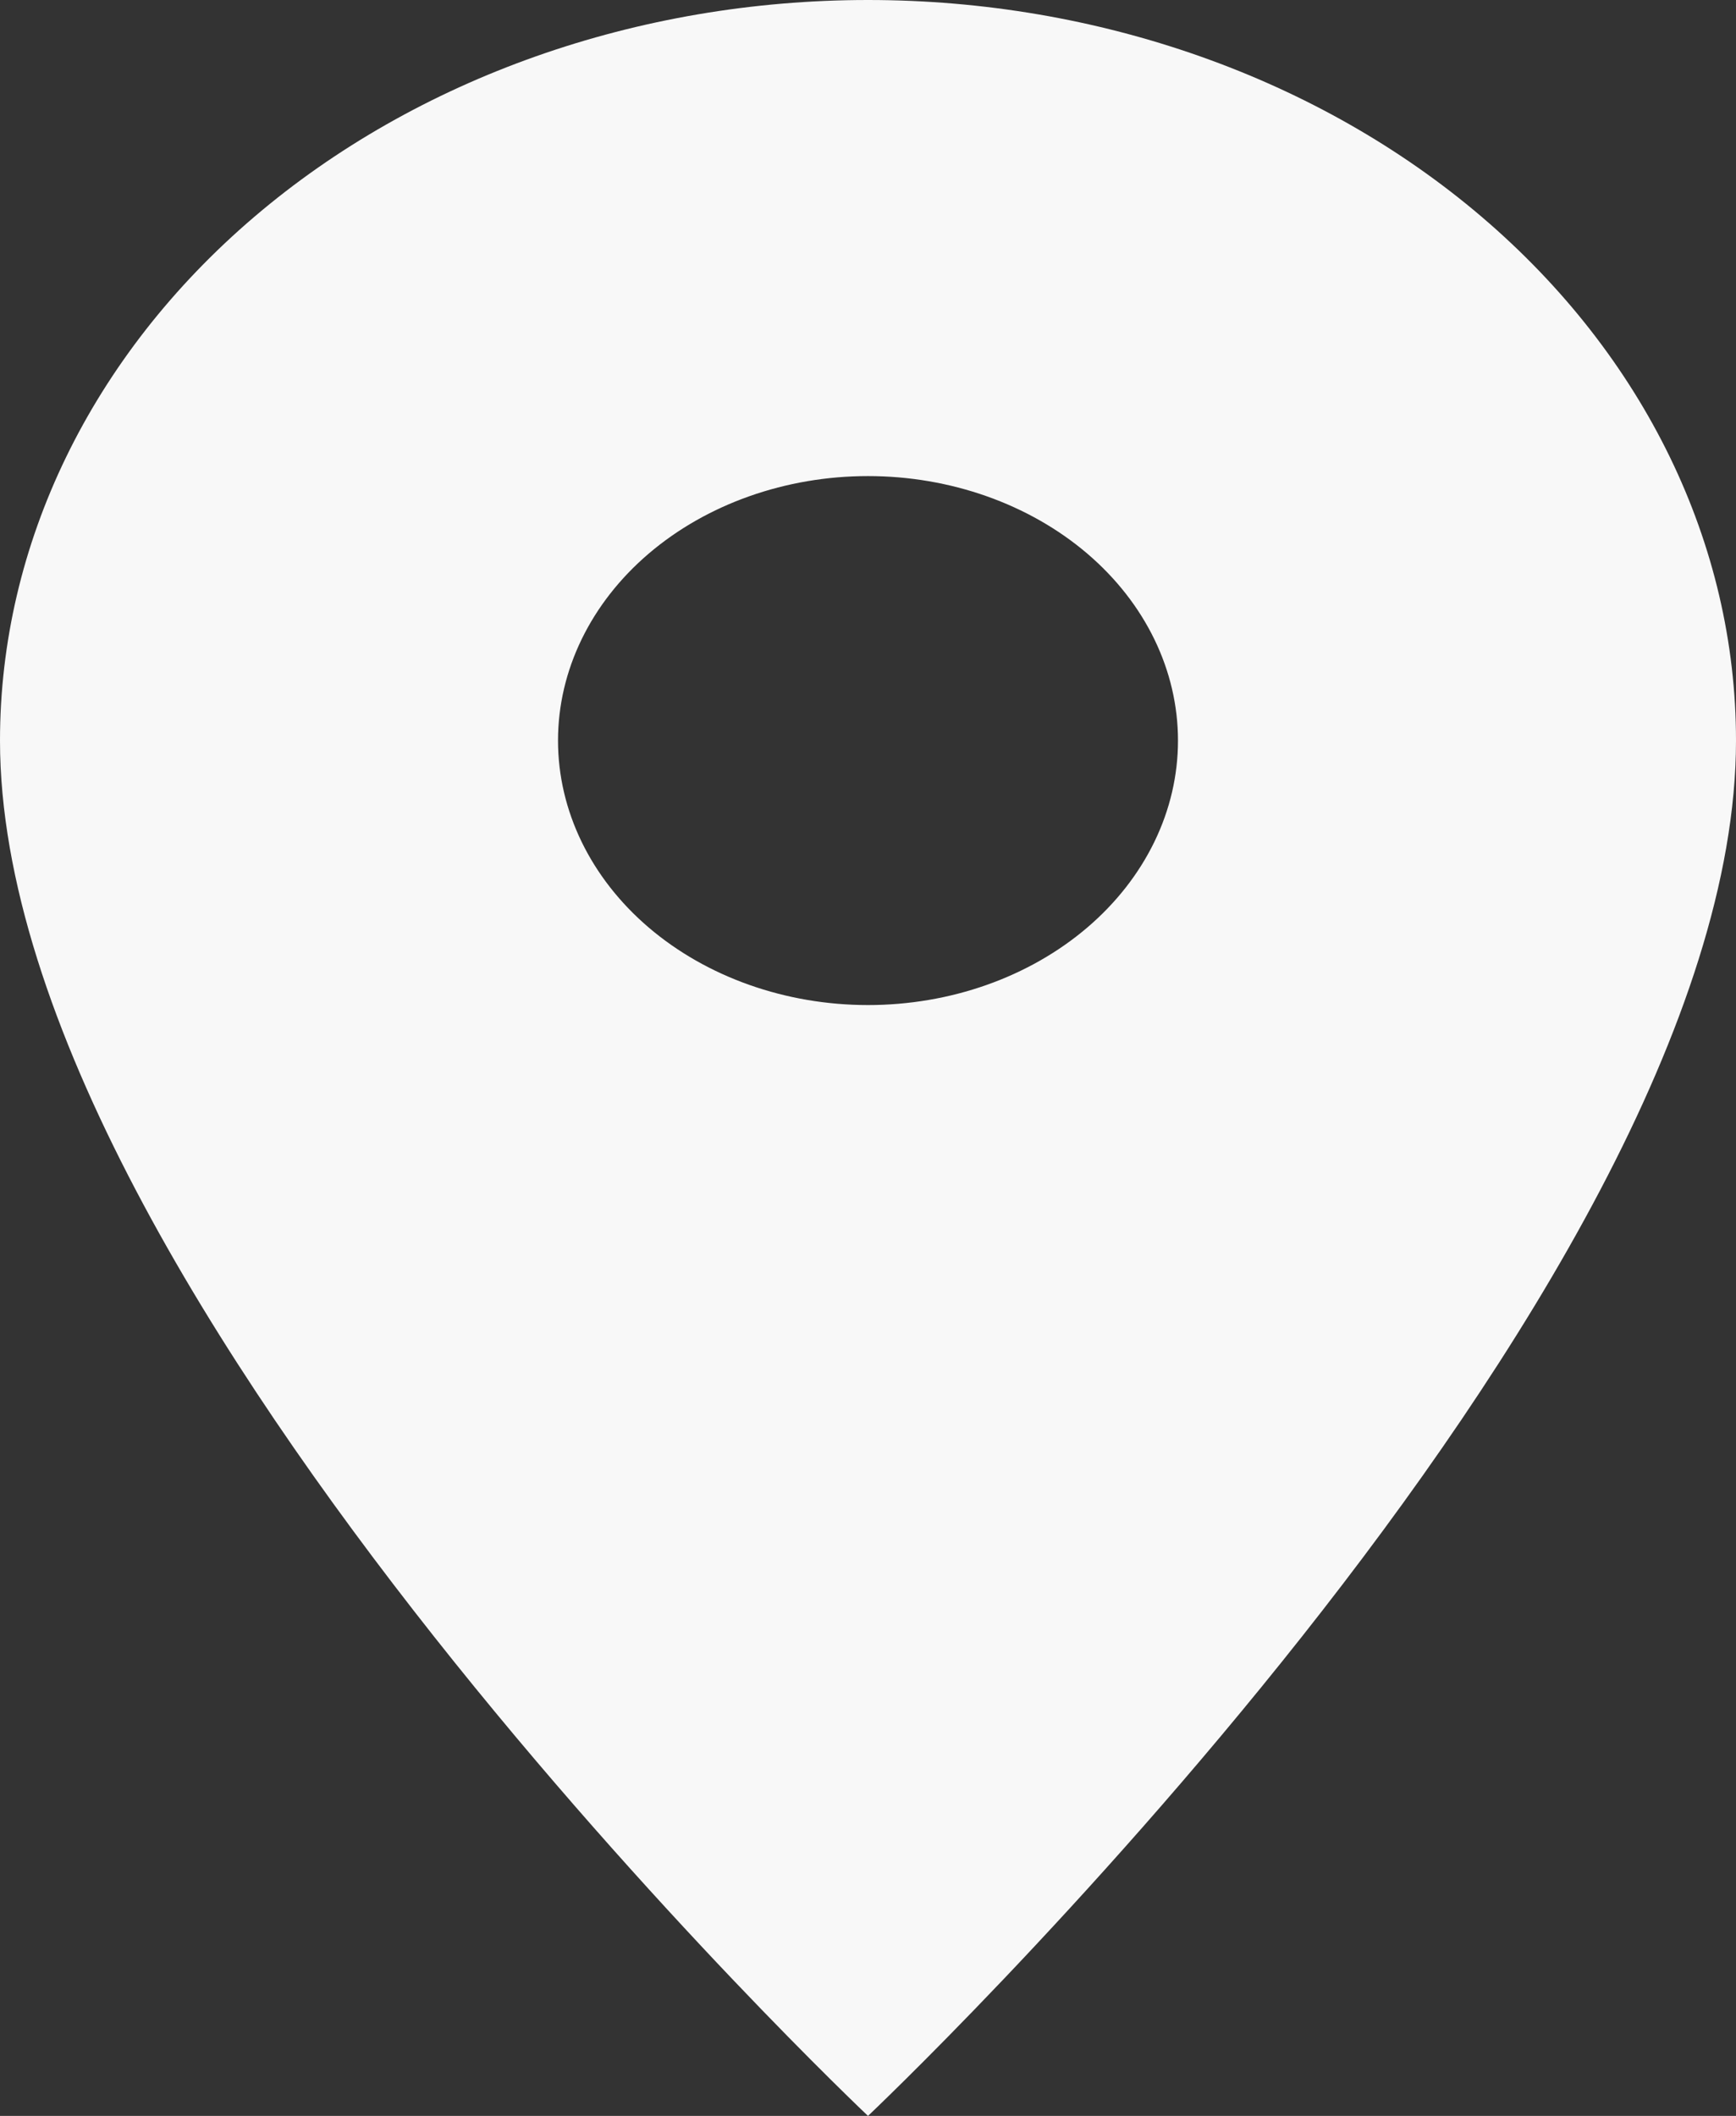 <svg width="32" height="39" viewBox="0 0 32 39" fill="none" xmlns="http://www.w3.org/2000/svg">
<rect x="0" y="0" width="32" height="39" fill="#333333" stroke="none"/>
<path d="M16 18.525C14.485 18.525 13.031 18.011 11.959 17.097C10.888 16.183 10.286 14.943 10.286 13.65C10.286 12.357 10.888 11.117 11.959 10.203C13.031 9.289 14.485 8.775 16 8.775C17.515 8.775 18.969 9.289 20.041 10.203C21.112 11.117 21.714 12.357 21.714 13.65C21.714 14.29 21.567 14.924 21.279 15.516C20.992 16.107 20.571 16.645 20.041 17.097C19.51 17.55 18.88 17.909 18.187 18.154C17.494 18.399 16.75 18.525 16 18.525ZM16 0C11.757 0 7.687 1.438 4.686 3.998C1.686 6.558 0 10.03 0 13.65C0 23.887 16 39 16 39C16 39 32 23.887 32 13.65C32 10.03 30.314 6.558 27.314 3.998C24.313 1.438 20.244 0 16 0Z" fill="#F8F8F8"/>
</svg>
